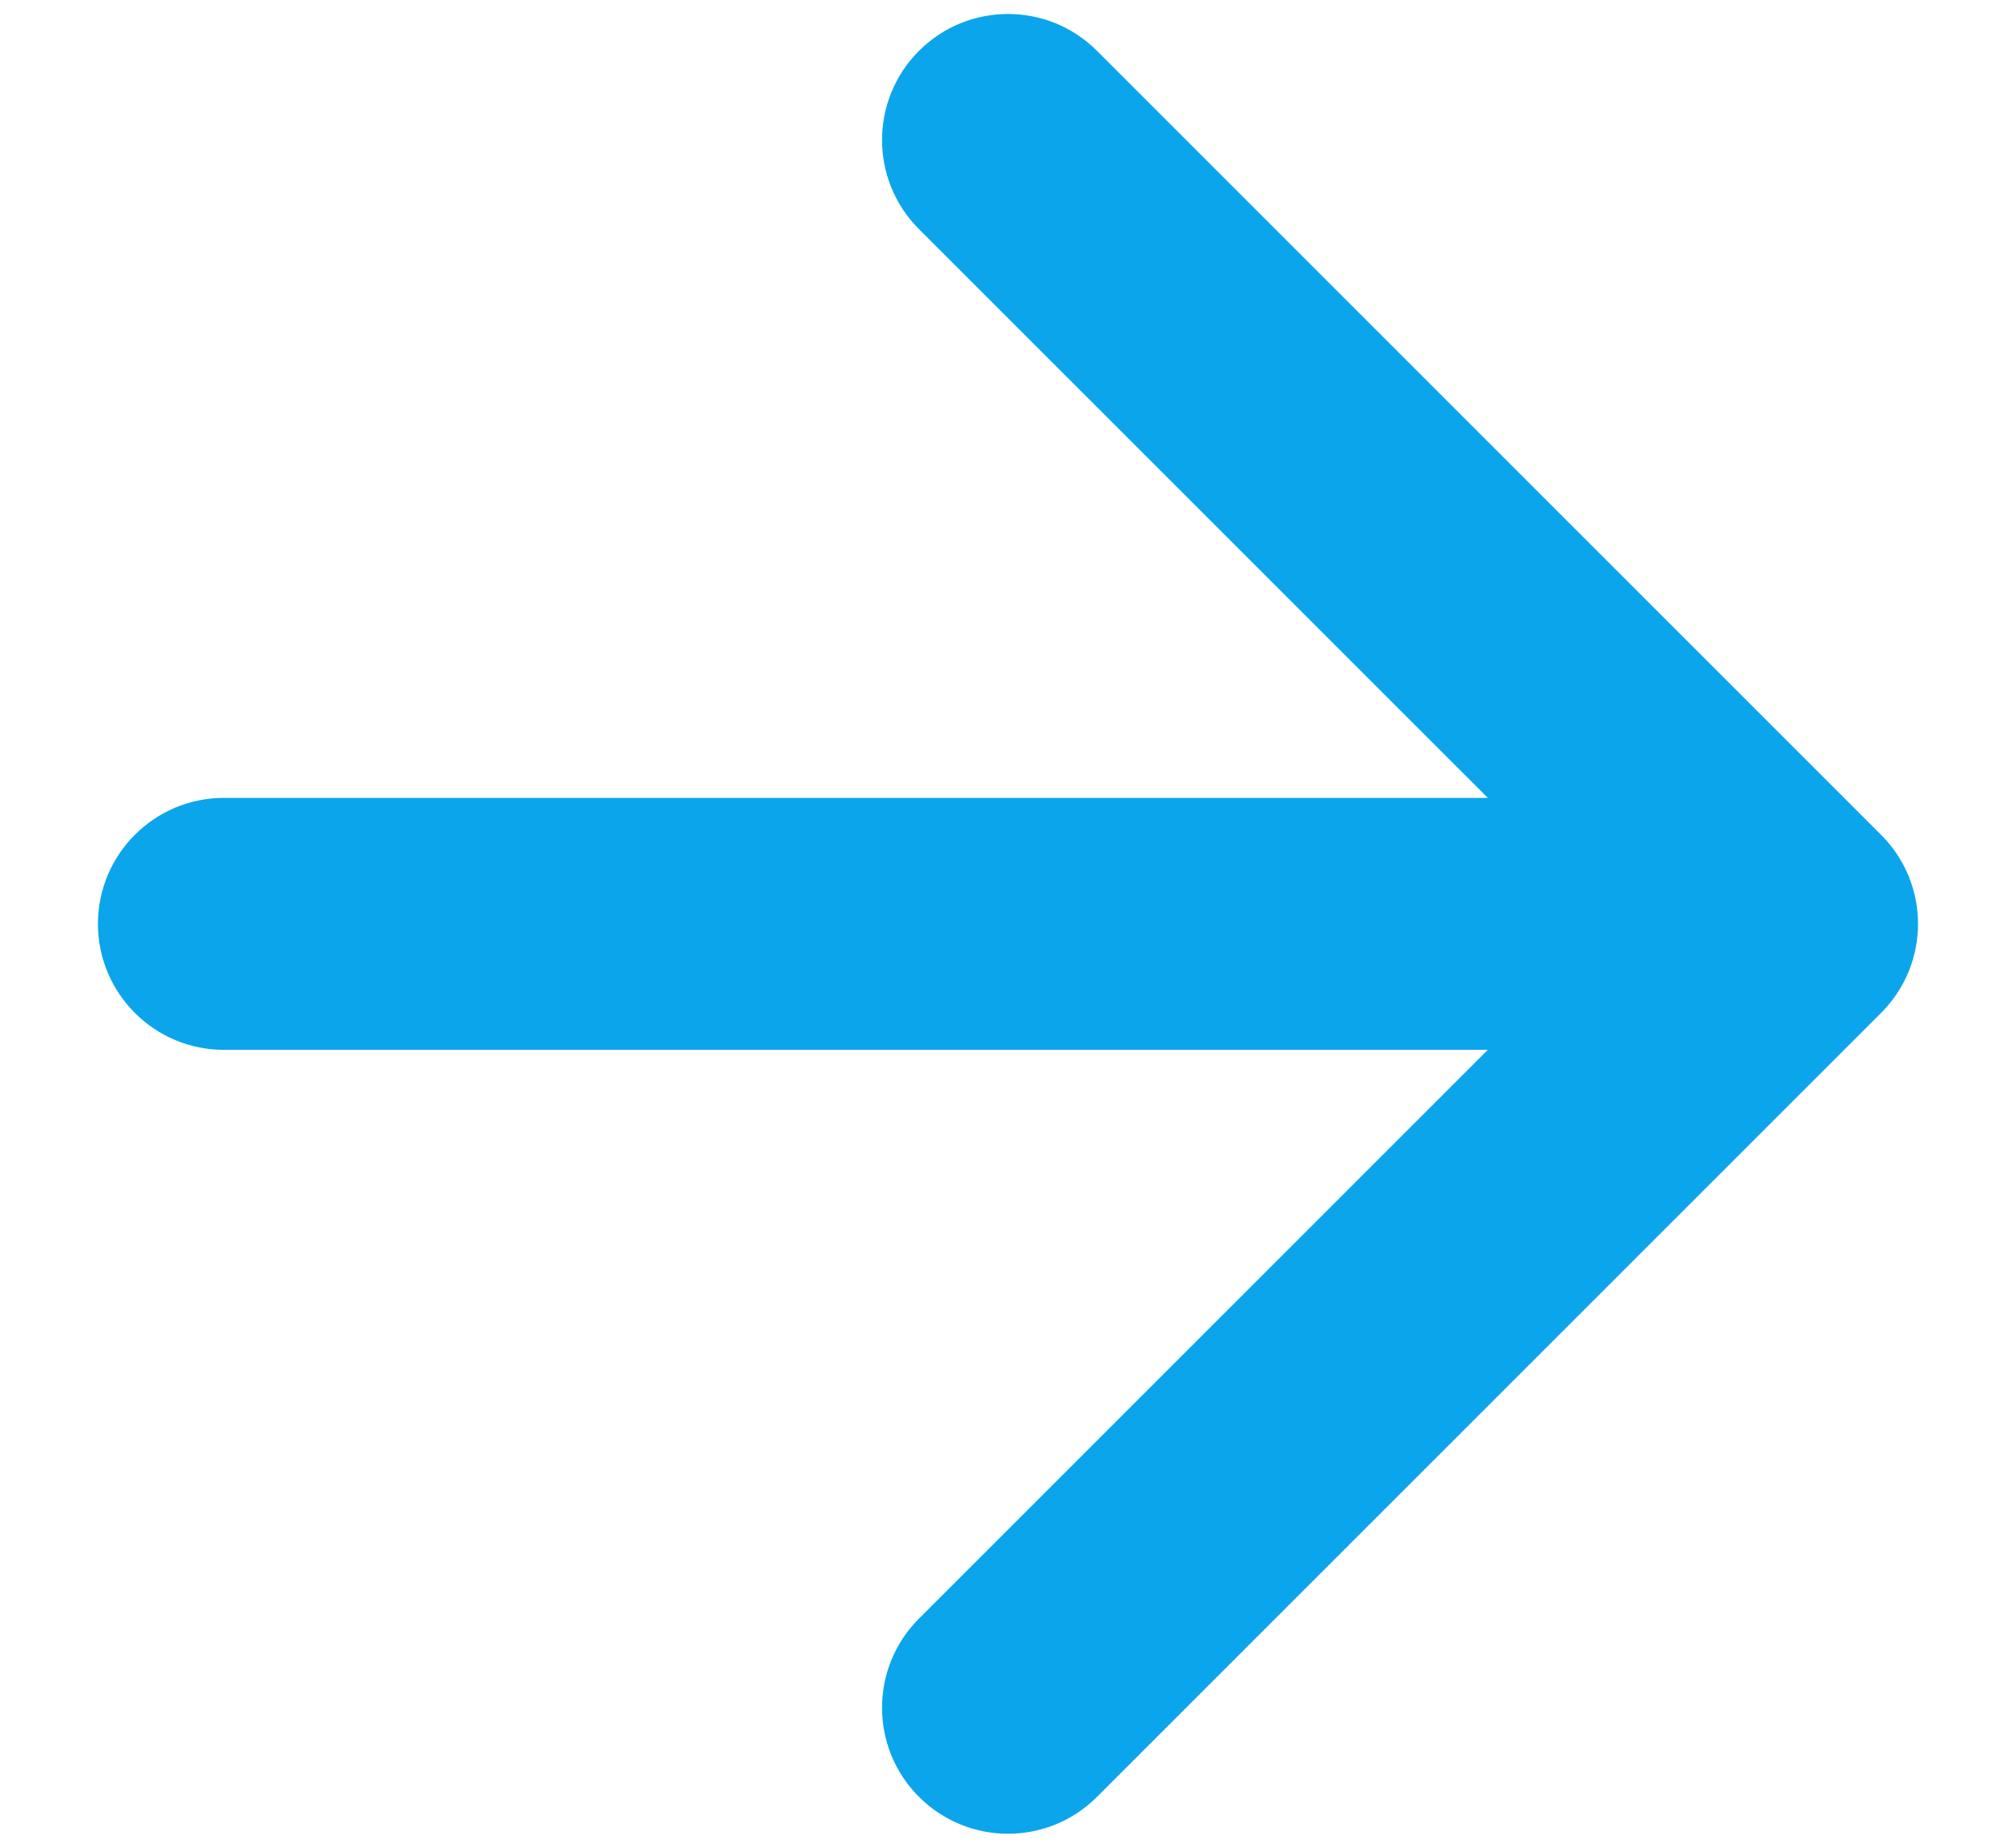 <svg width="12" height="11" viewBox="0 0 12 11" fill="none" xmlns="http://www.w3.org/2000/svg">
<path fill-rule="evenodd" clip-rule="evenodd" d="M5.47 0.303C5.763 0.01 6.237 0.01 6.53 0.303L11.197 4.97C11.49 5.263 11.49 5.737 11.197 6.03L6.53 10.697C6.237 10.99 5.763 10.99 5.47 10.697C5.177 10.404 5.177 9.929 5.47 9.636L8.856 6.25H1.333C0.919 6.25 0.583 5.914 0.583 5.5C0.583 5.086 0.919 4.75 1.333 4.75H8.856L5.47 1.364C5.177 1.071 5.177 0.596 5.47 0.303Z" fill="#0BA5EC"/>
</svg>

